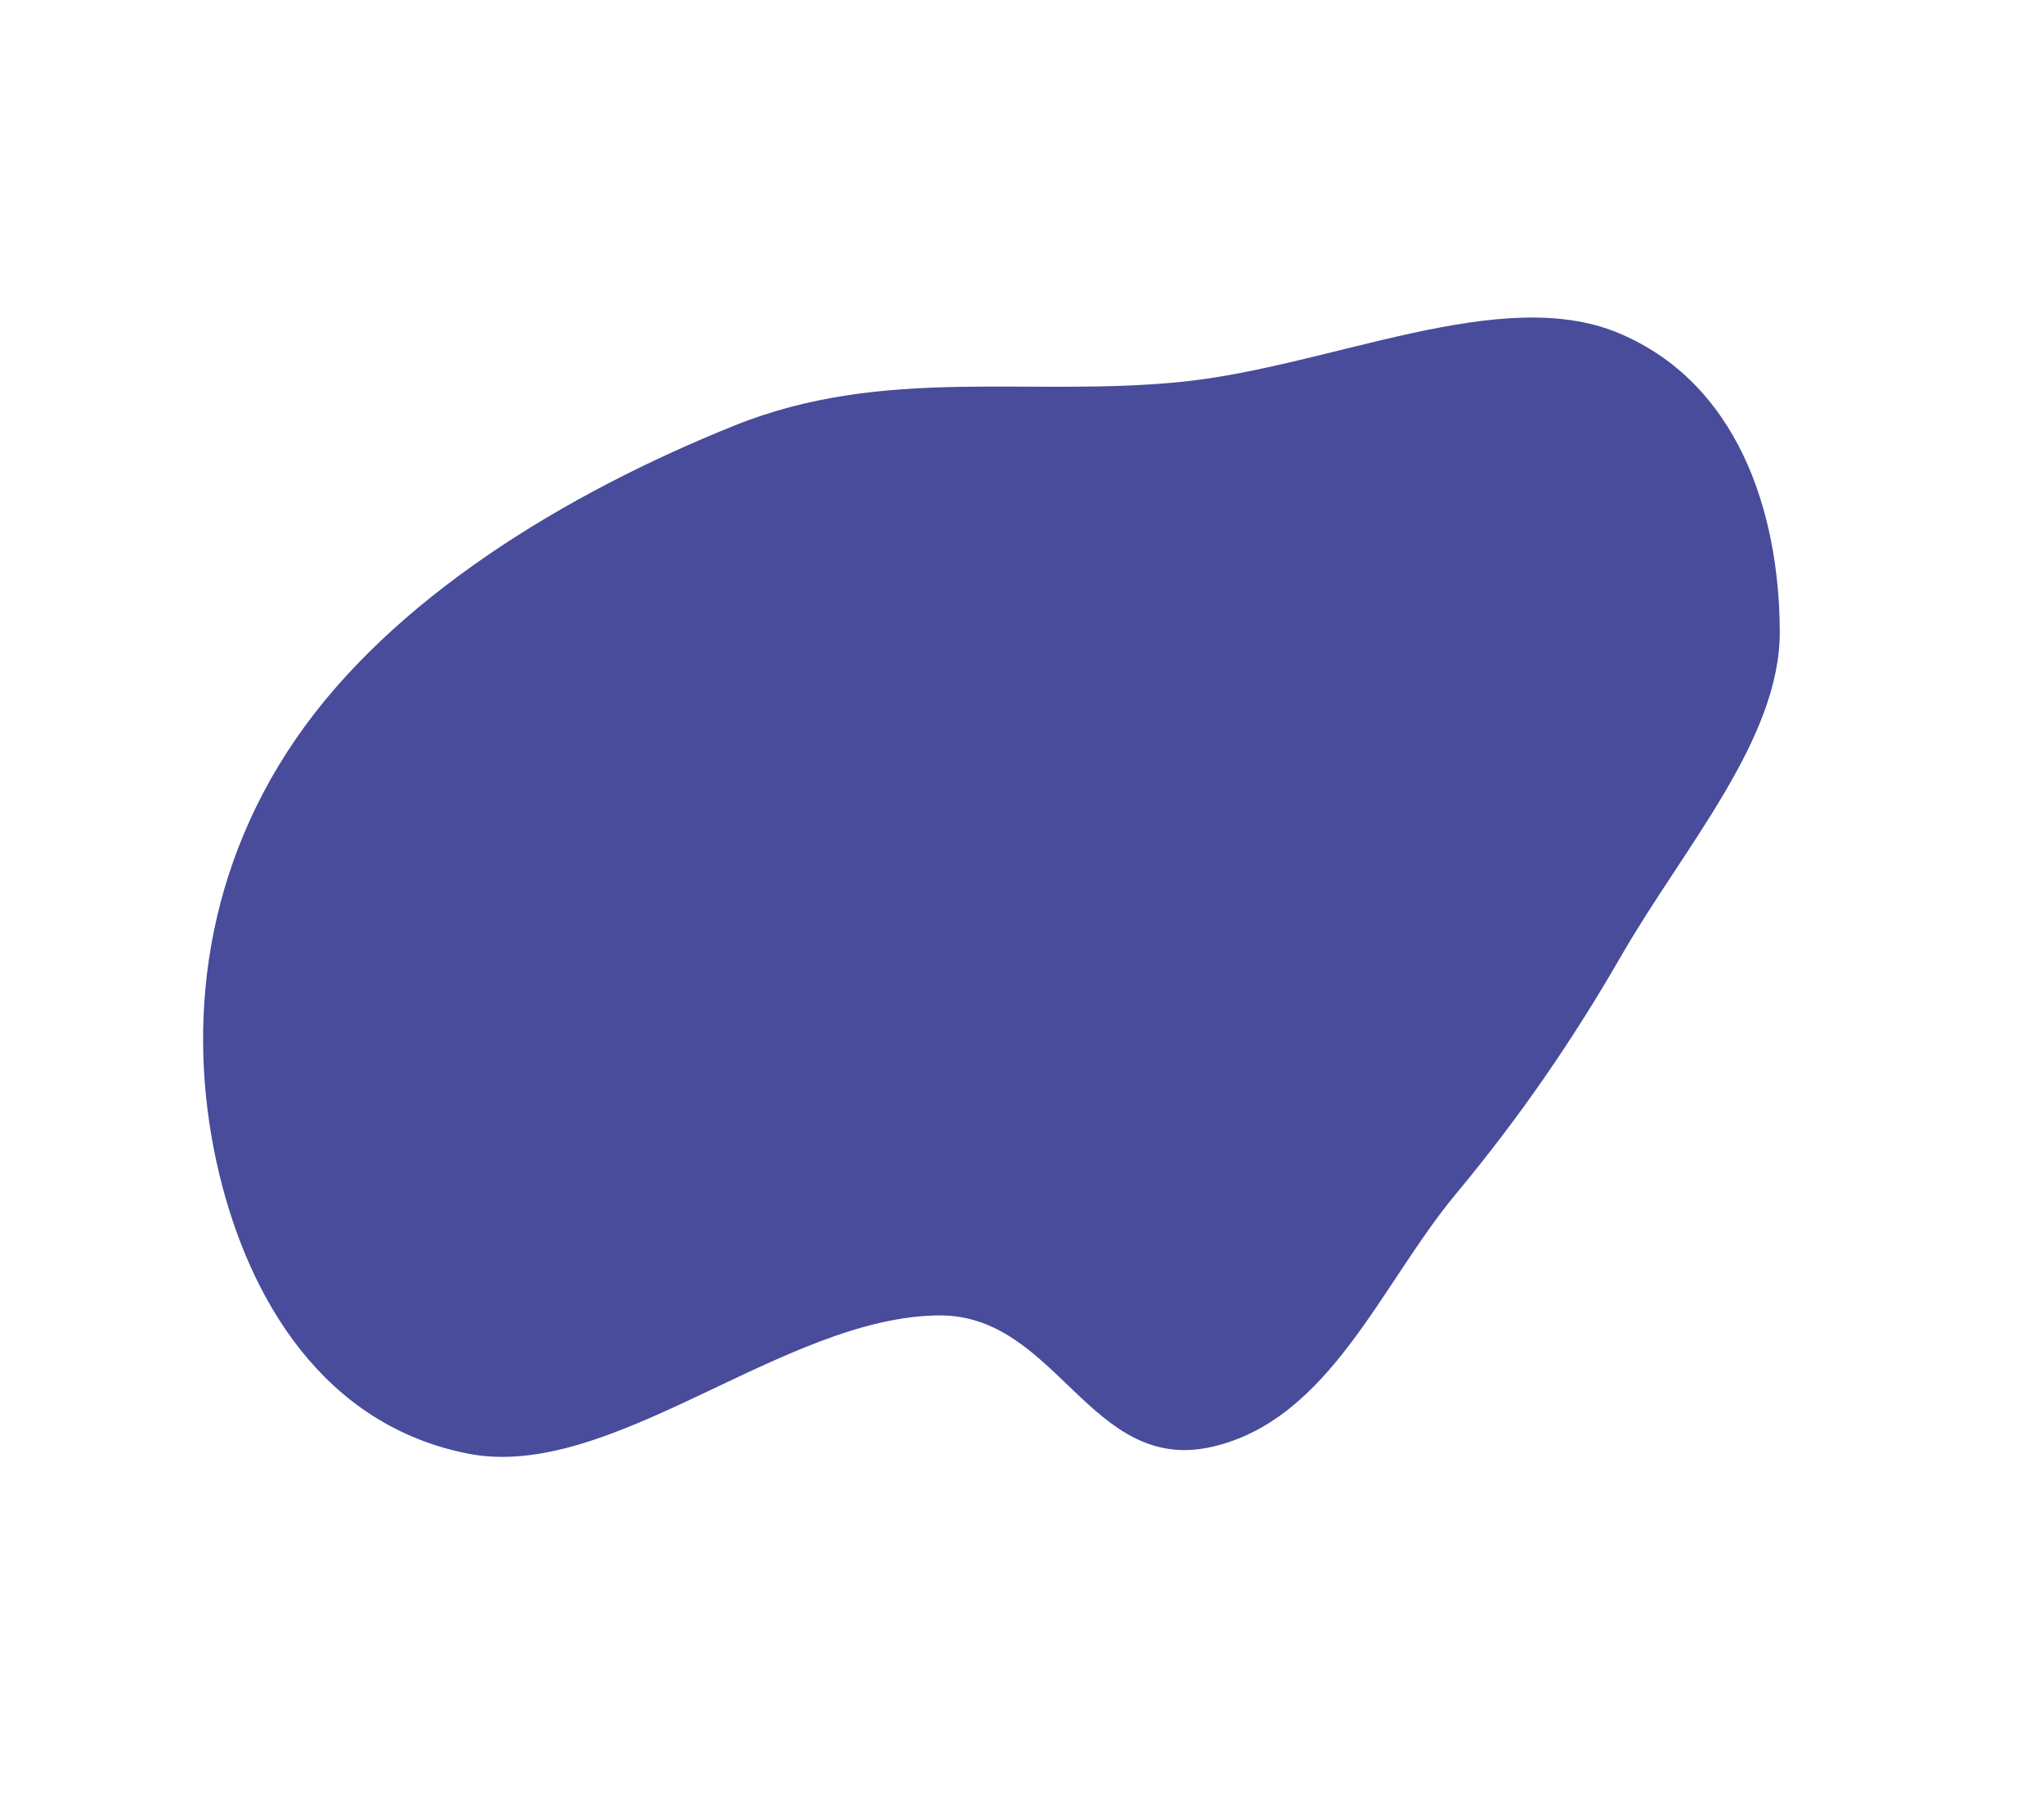 <svg width="665" height="591" viewBox="0 0 665 591" fill="none" xmlns="http://www.w3.org/2000/svg">
<path d="M394.626 470.572C354.664 479.953 344.08 427.522 305.38 427.887C254.744 428.366 198.879 482.012 152.303 472.861C105.03 463.572 81.069 422.317 71.335 381.9C60.807 338.187 64.622 286.319 96.293 240.303C127.591 194.827 183.525 160.724 238.888 138.45C287.944 118.713 335.239 129.351 385.013 124.143C433.132 119.109 488.348 92.321 526.609 108.346C564.937 124.399 578.881 165.737 579.038 205.409C579.177 240.497 547.806 275.59 527.411 311.004C511.827 338.063 494.681 363.123 473.658 388.387C449.294 417.666 432.748 461.624 394.626 470.572Z" fill="#484C9A"/>
</svg>
